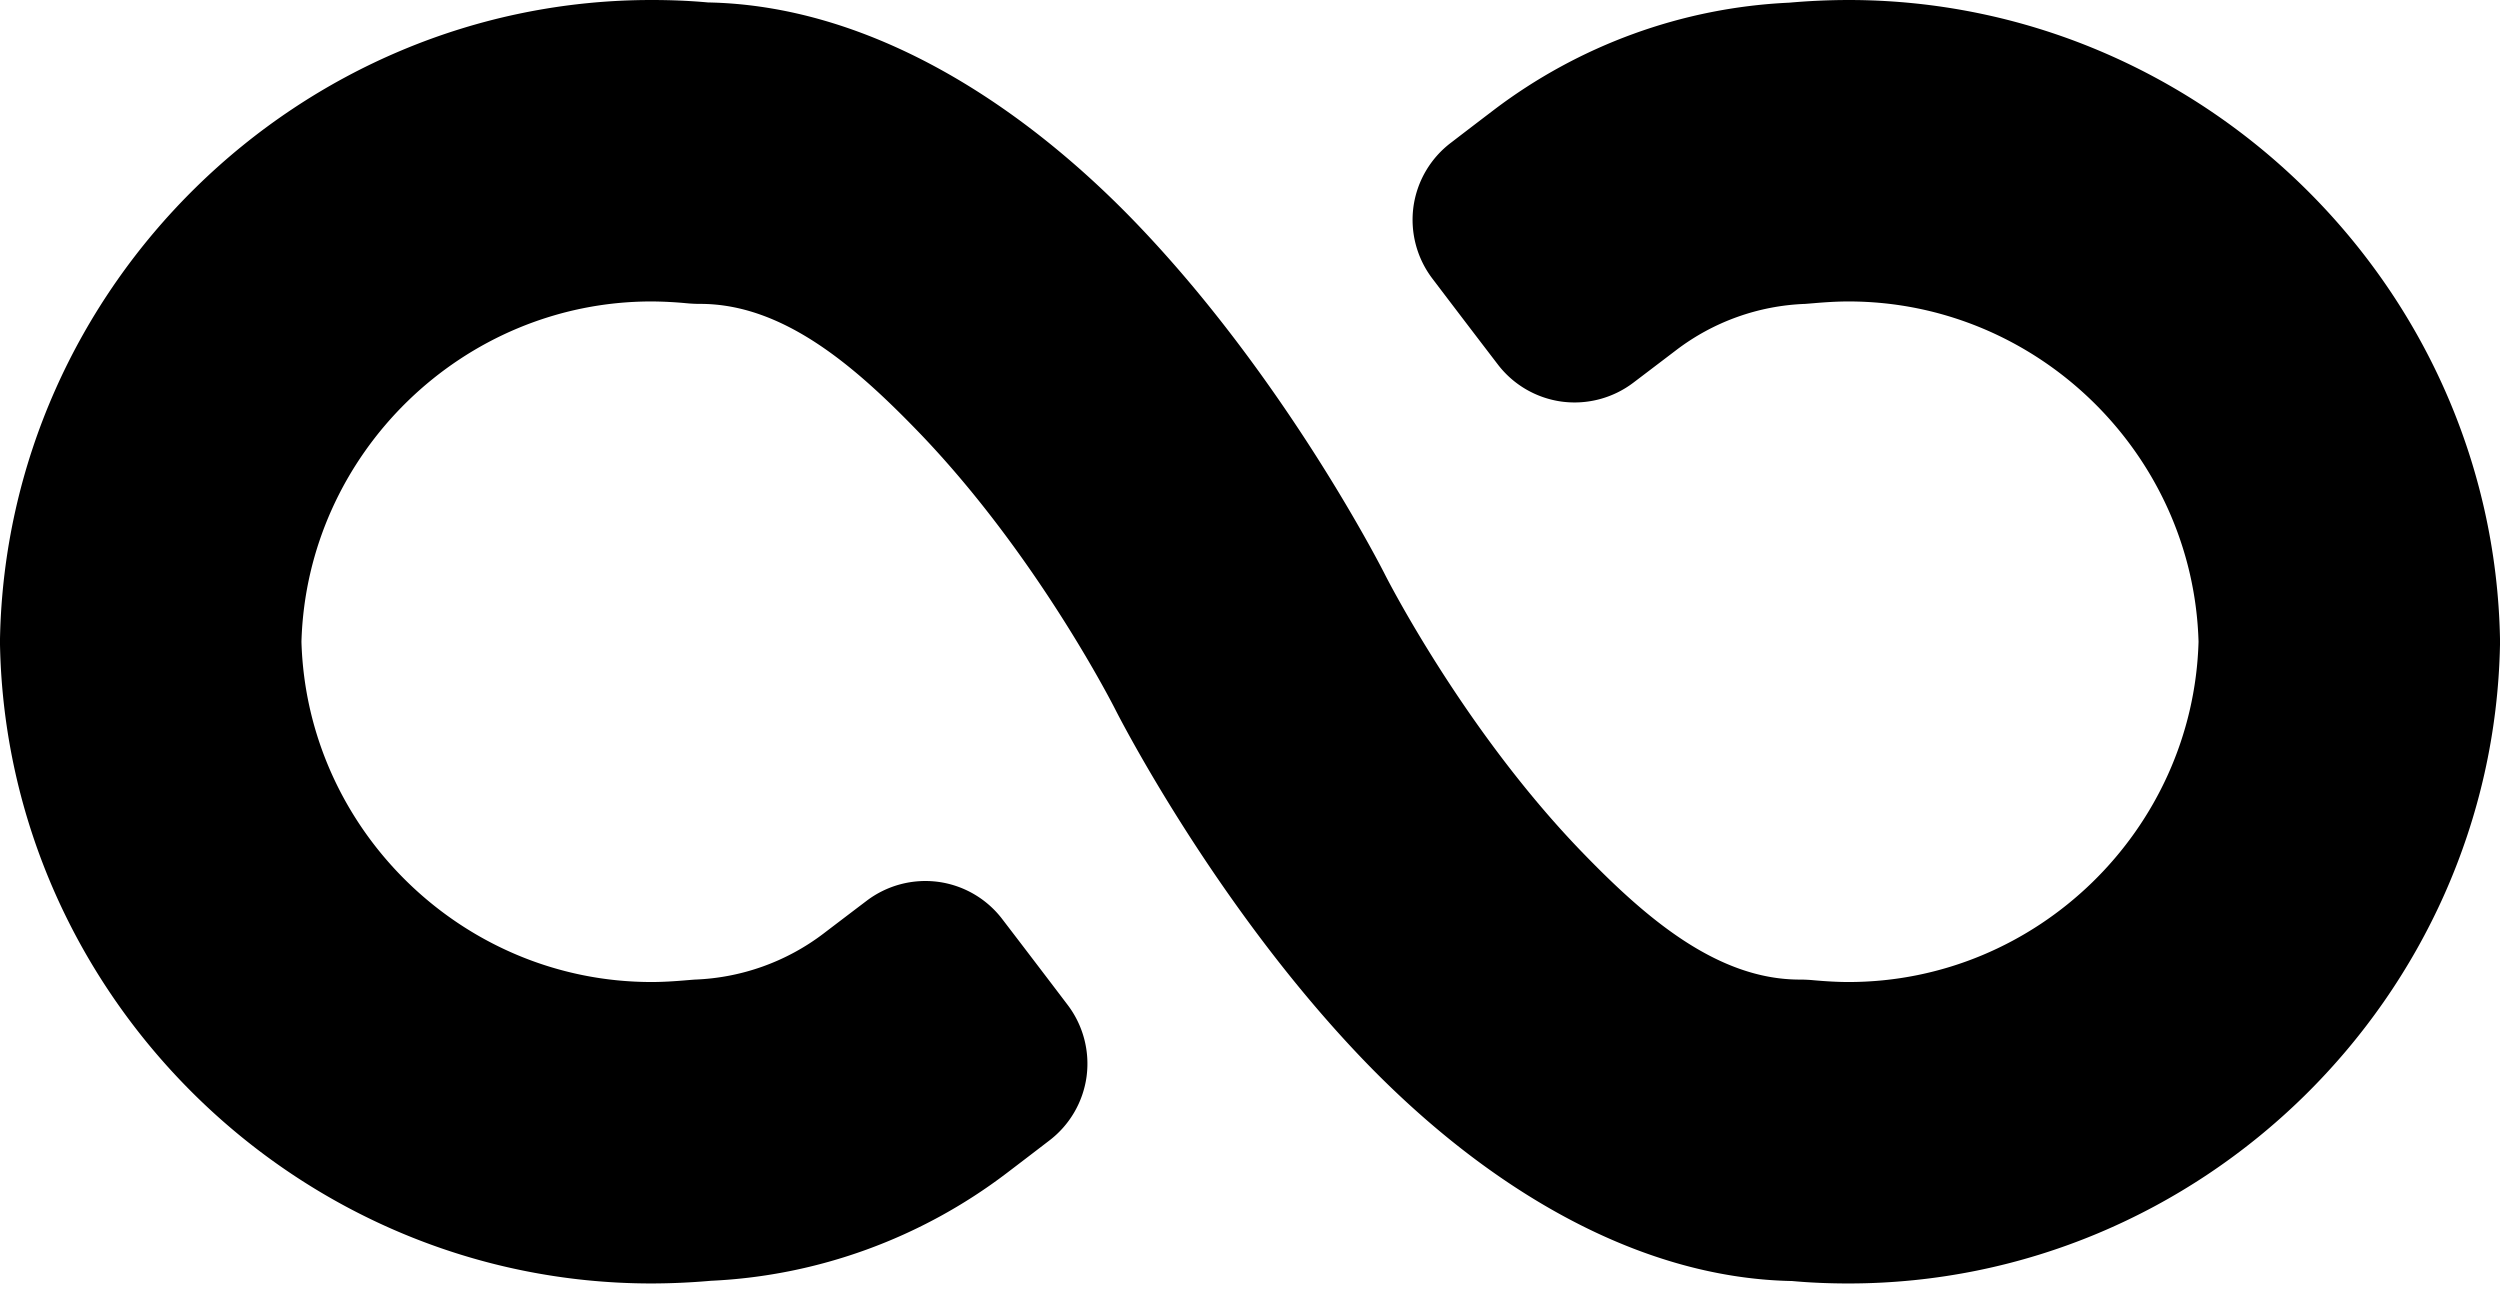 <svg xmlns="http://www.w3.org/2000/svg" fill="none" viewBox="0 0 207 107"><path fill="currentColor" fill-rule="evenodd" d="M68.204 77.286s1.619-1.234 3.54-2.69a8.052 8.052 0 0 1 5.947-1.578 8.027 8.027 0 0 1 5.32 3.115 2158.55 2158.55 0 0 1 5.38 7.06 8.052 8.052 0 0 1 1.577 5.946 8.027 8.027 0 0 1-3.115 5.32 907.334 907.334 0 0 1-3.519 2.69c-7.08 5.38-15.635 8.495-24.474 8.9a57.313 57.313 0 0 1-4.915.222C24.737 106.271.566 82.565 0 53.378v-.485C.566 23.706 24.737 0 53.945 0c1.557 0 3.135.06 4.672.202 13.046.243 25.445 7.95 35.215 18.022 12.621 13.026 20.813 29.289 20.813 29.289s6.472 12.864 16.444 23.139c5.138 5.3 11.064 10.457 17.921 10.457.405 0 .809.02 1.214.06.95.082 1.901.142 2.831.142 15.615 0 28.54-12.6 28.985-28.176-.445-15.574-13.37-28.175-28.985-28.175-.93 0-1.881.06-2.831.141l-.749.061a18.753 18.753 0 0 0-10.679 3.823s-1.619 1.234-3.54 2.69a8.053 8.053 0 0 1-5.947 1.578 8.025 8.025 0 0 1-5.319-3.115 2144.56 2144.56 0 0 1-5.381-7.06 8.05 8.05 0 0 1-1.577-5.946 8.027 8.027 0 0 1 3.115-5.32 907.334 907.334 0 0 1 3.519-2.69c7.079-5.38 15.635-8.495 24.474-8.9A57.092 57.092 0 0 1 153.055 0C182.263 0 206.434 23.706 207 52.893v.485c-.566 29.187-24.737 52.893-53.945 52.893-1.557 0-3.135-.061-4.672-.202-13.046-.243-25.445-7.95-35.215-18.022-12.621-13.026-20.813-29.288-20.813-29.288s-6.472-12.865-16.444-23.14c-5.138-5.3-11.064-10.457-17.921-10.457-.405 0-.81-.02-1.214-.06a33.121 33.121 0 0 0-2.831-.142c-15.615 0-28.54 12.601-28.985 28.175.445 15.575 13.37 28.176 28.985 28.176.93 0 1.88-.06 2.831-.141.243-.02.486-.04.749-.06a18.756 18.756 0 0 0 10.68-3.824Z" clip-rule="evenodd"/></svg>